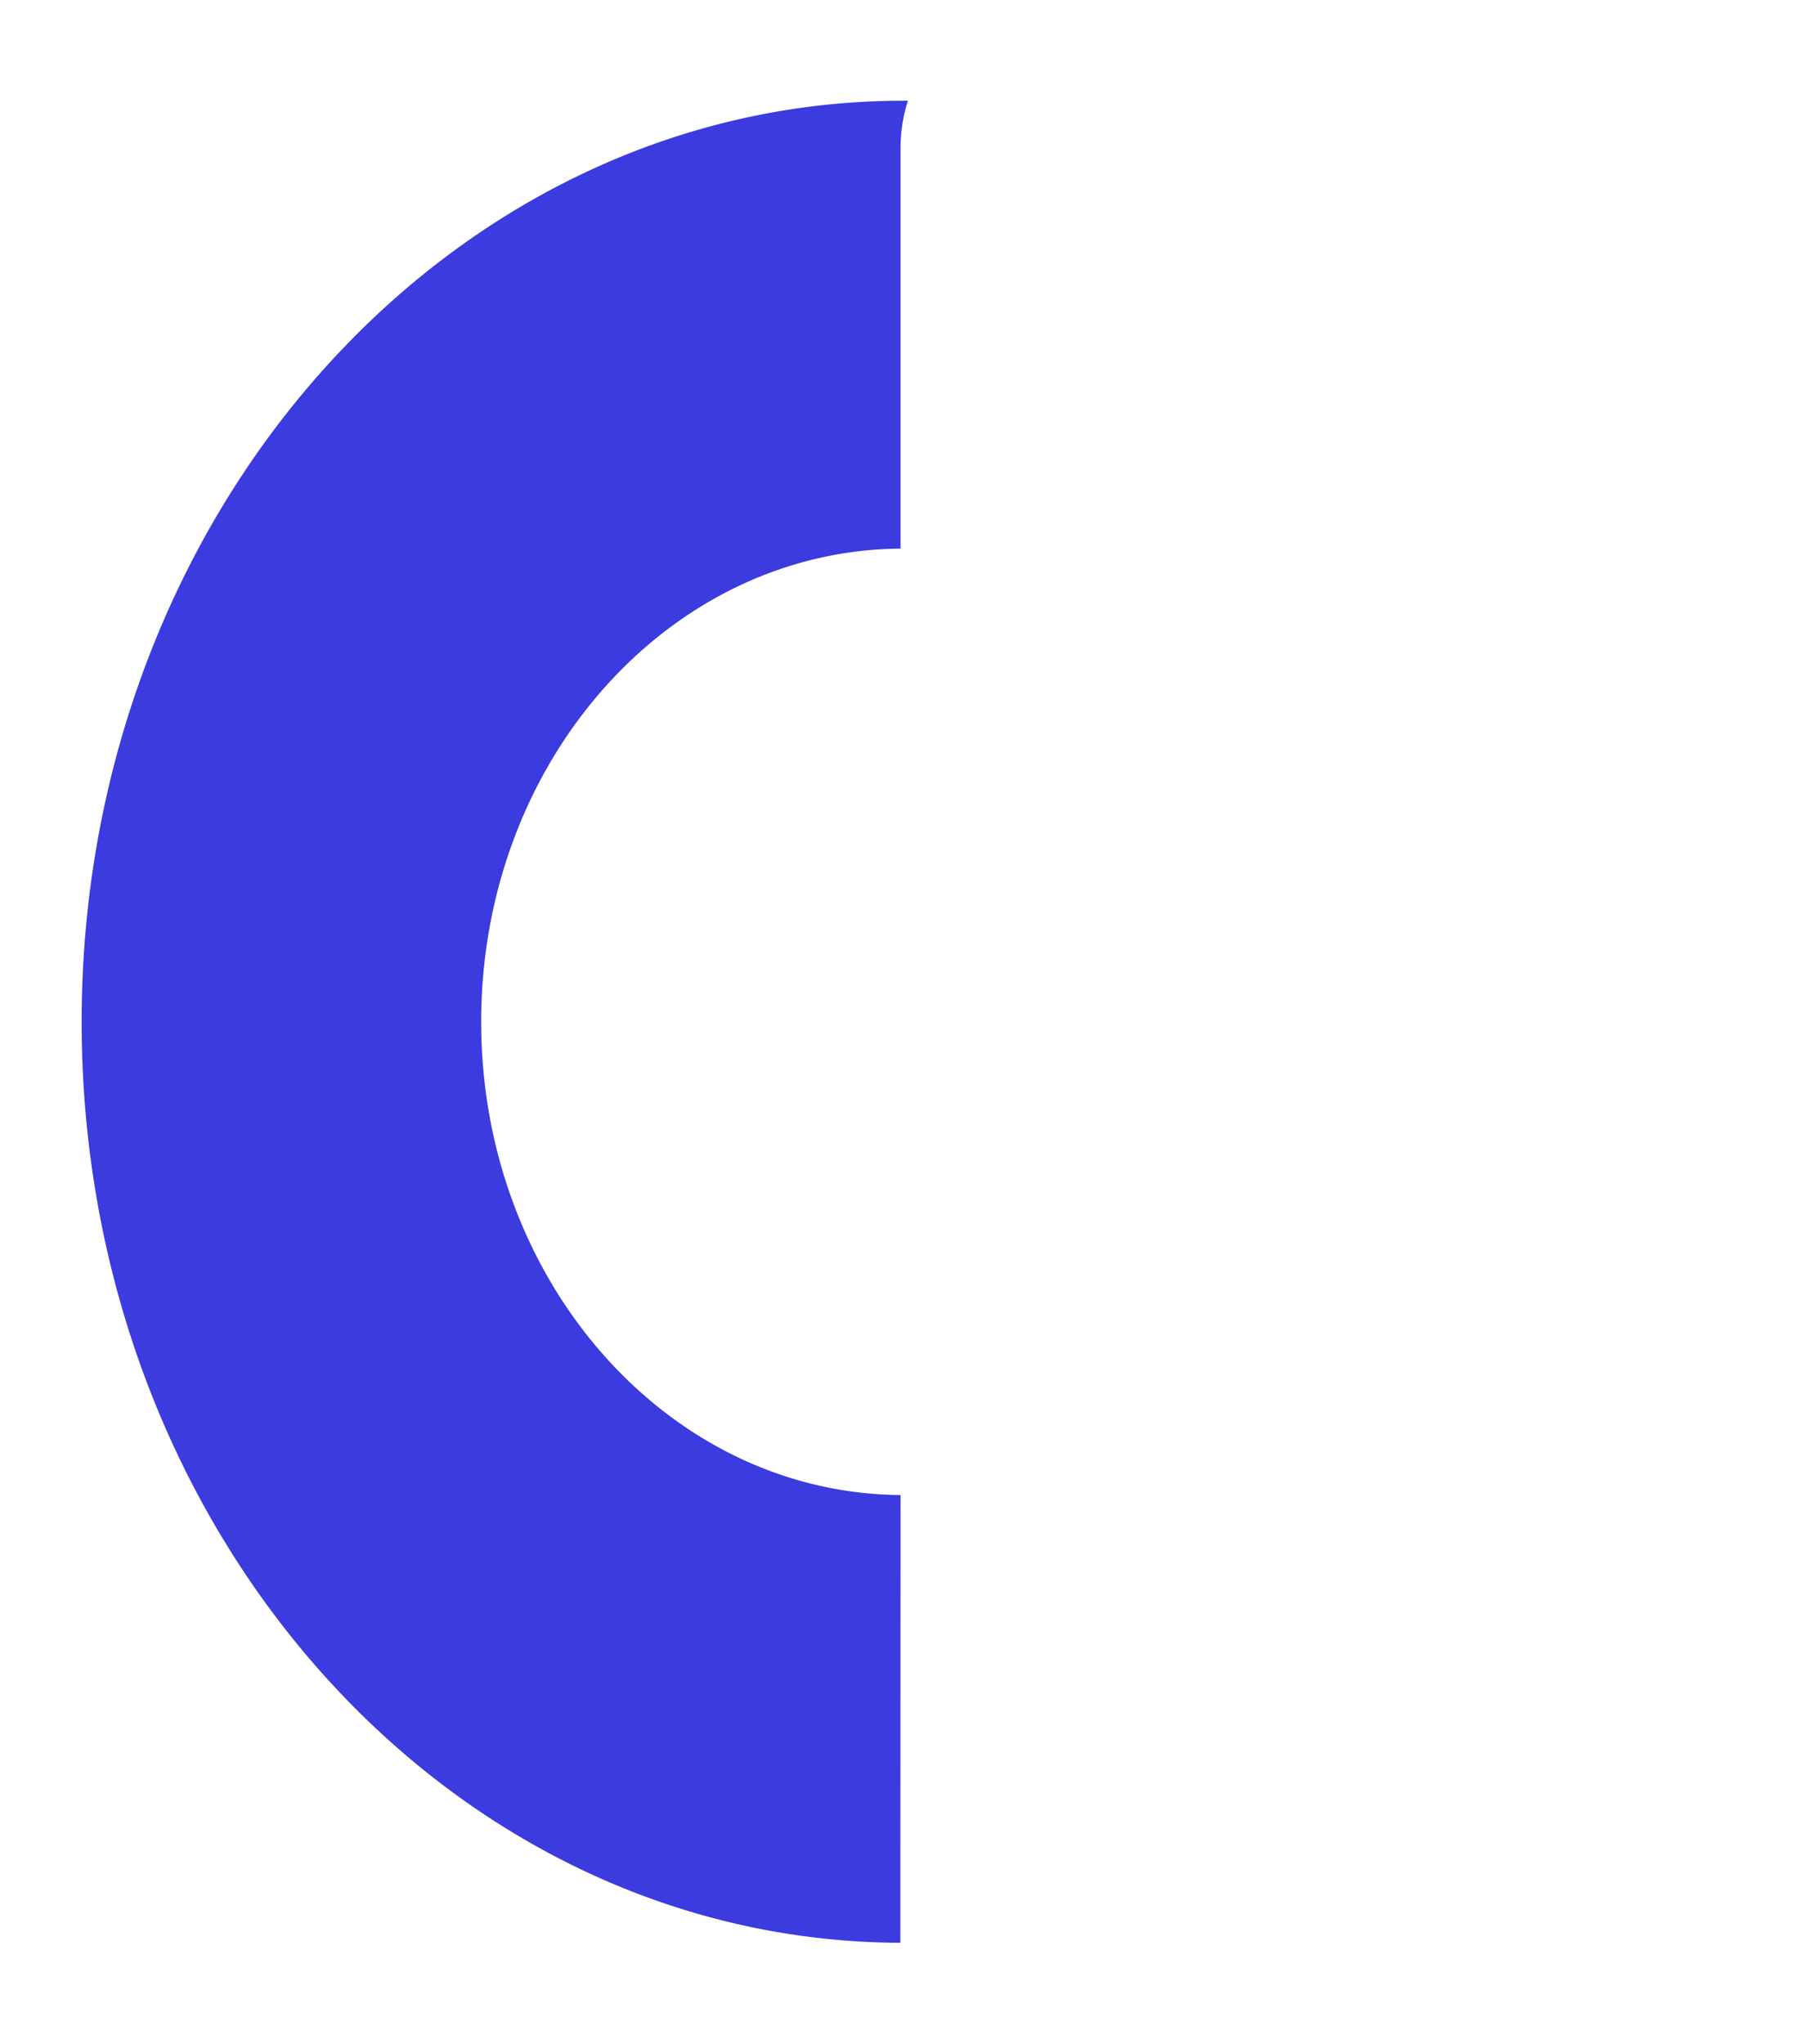 <svg id="ba06ca12-a8ad-4873-aee7-08285021af66" data-name="Layer 1" xmlns="http://www.w3.org/2000/svg" width="245" height="277" viewBox="0 0 245 277">
  <defs>
    <style>
      .bc0a6f90-b707-4ee6-b083-c8e8ef28becf {
        fill: #3b3be0;
      }
    </style>
  </defs>
  <path class="bc0a6f90-b707-4ee6-b083-c8e8ef28becf" d="M122.1,202.64c-31.44-.24-56.86-28.86-56.86-64.14S90.66,74.6,122.1,74.36V20a20.89,20.89,0,0,1,1-6.35h-.57C61,13.66,11.07,69.55,11.07,138.5s49.67,124.59,111,124.83Z"/>
</svg>
